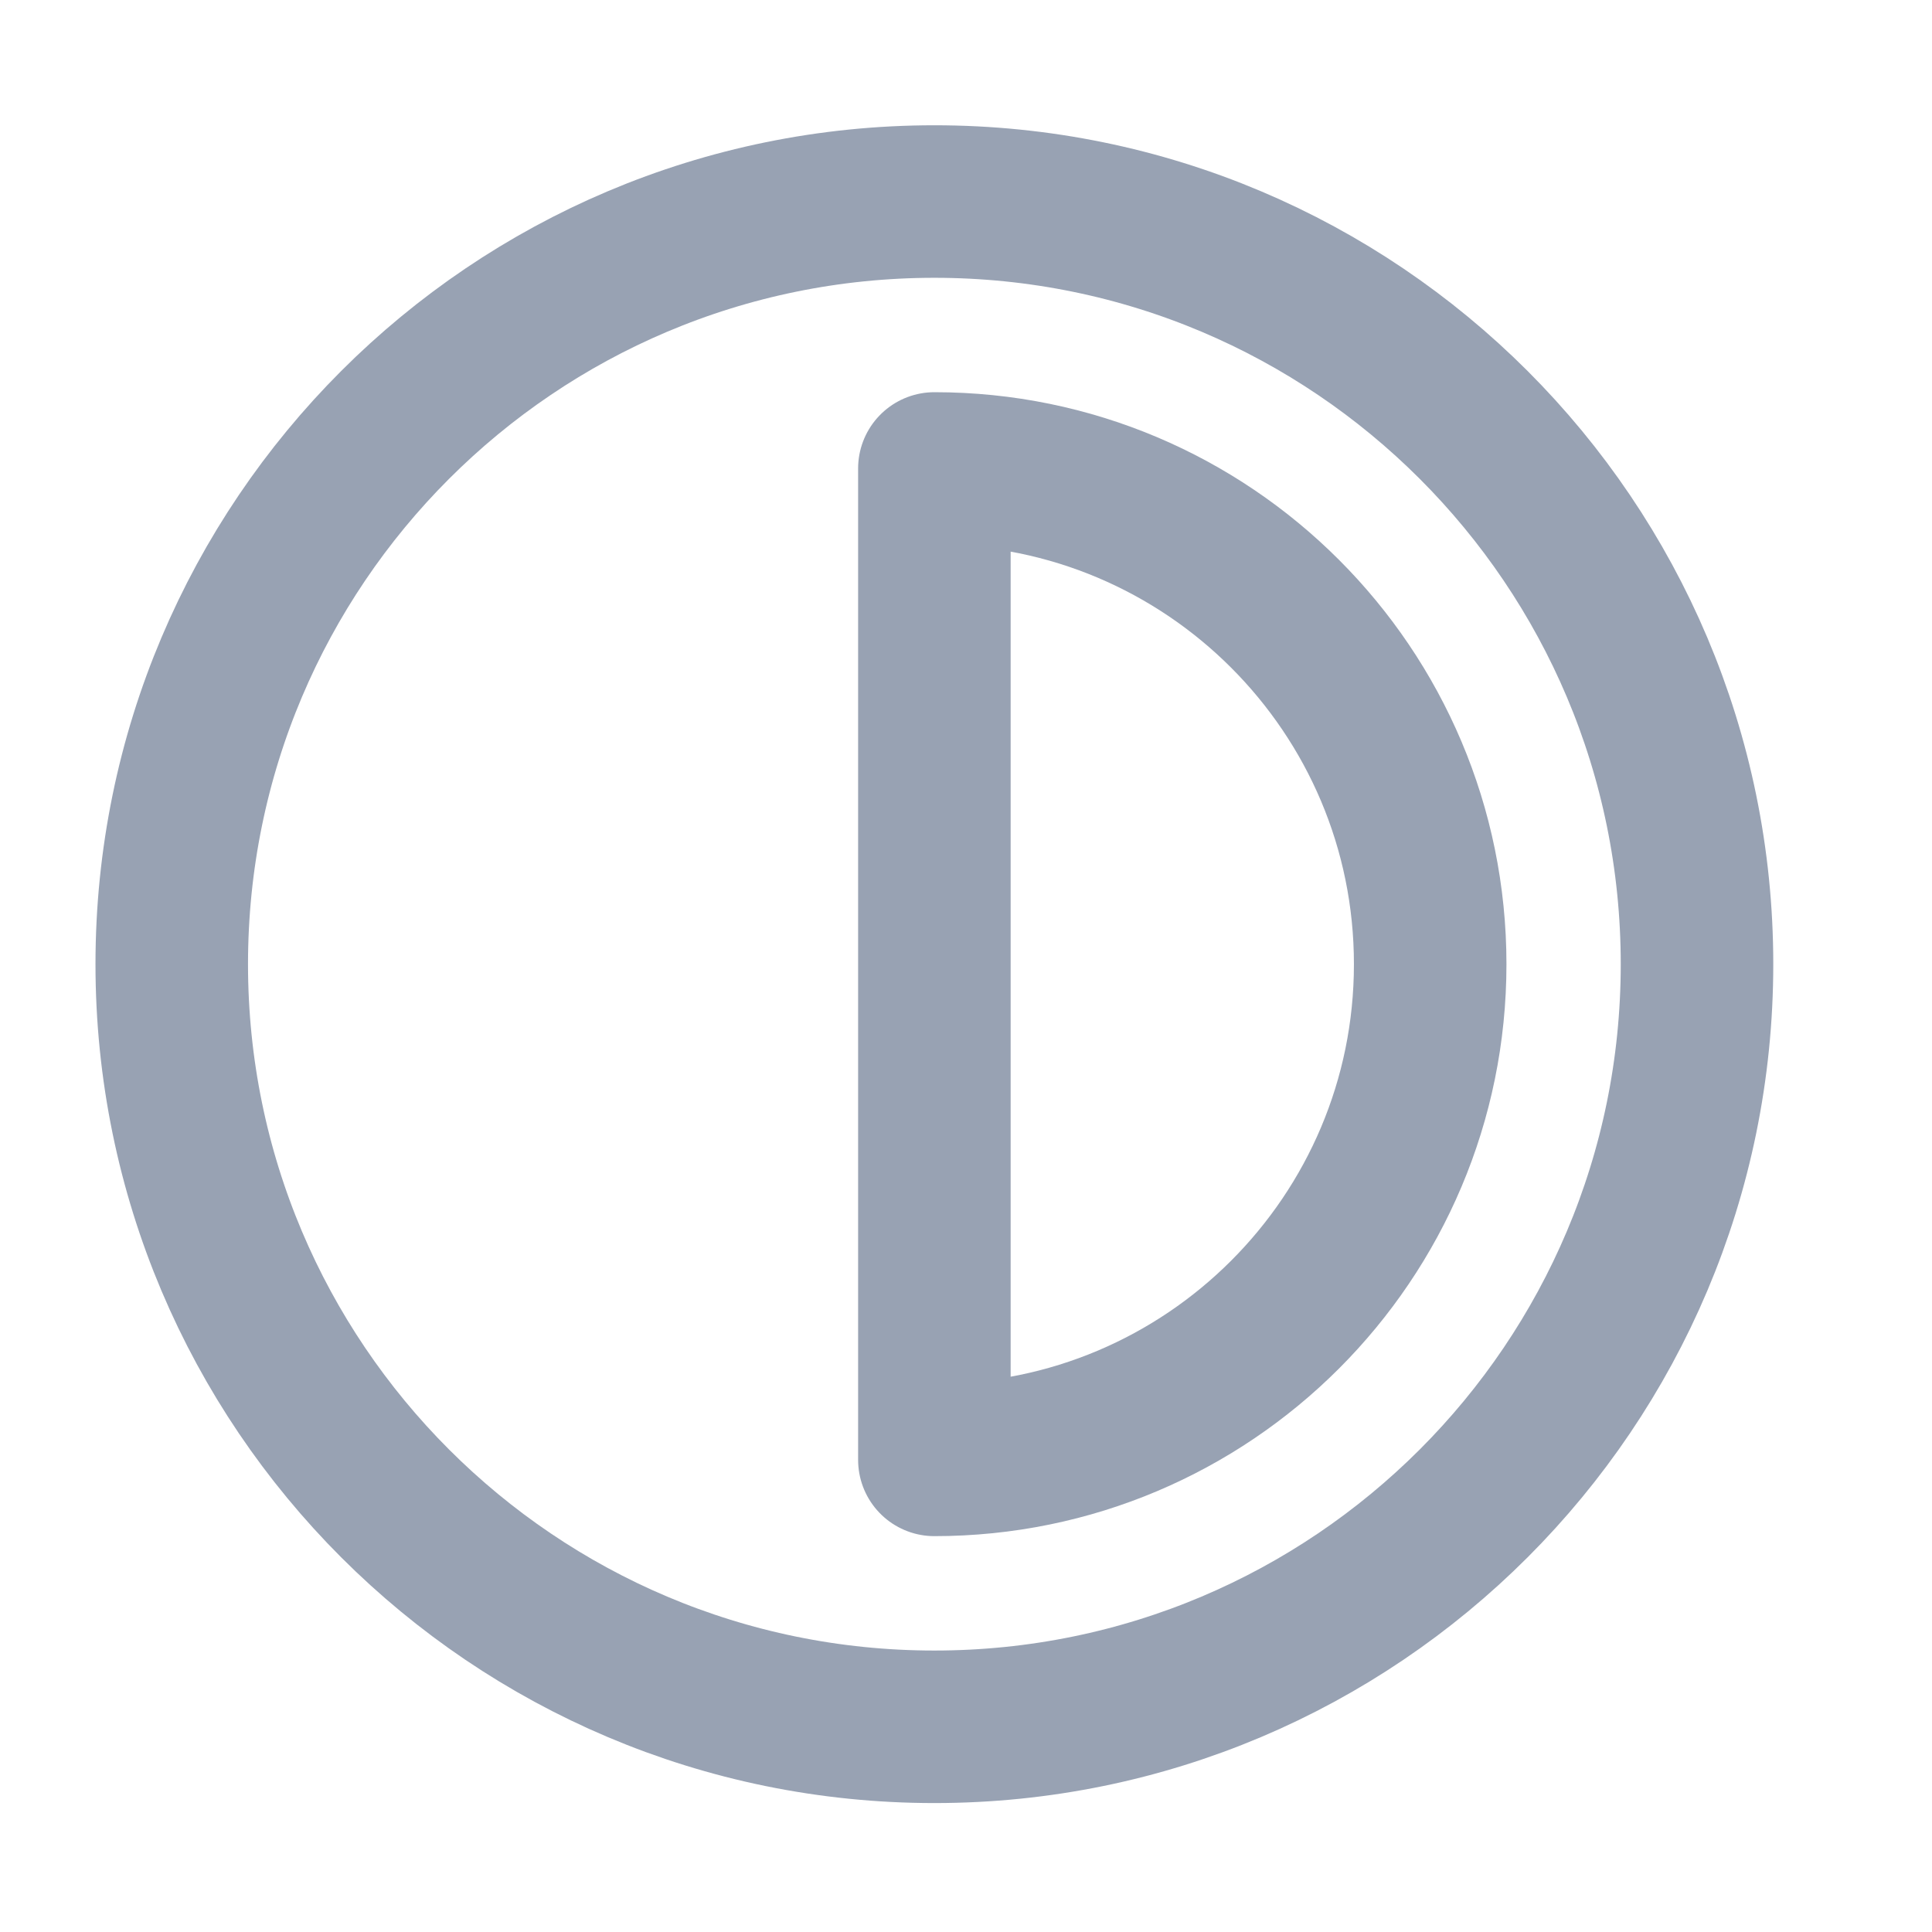 <svg width="19" height="19" viewBox="0 0 19 19" fill="none" xmlns="http://www.w3.org/2000/svg">
<g clip-path="url(#clip0_1_10077)">
<path d="M9.189 16.982C13.332 16.982 16.689 13.624 16.689 9.482C16.689 5.34 13.332 1.982 9.189 1.982C5.047 1.982 1.689 5.34 1.689 9.482C1.689 13.624 5.047 16.982 9.189 16.982Z" stroke="#98A2B3" stroke-width="1.5" stroke-linecap="round" stroke-linejoin="round"/>
<path d="M9.189 14.357C11.882 14.357 14.065 12.175 14.065 9.482C14.065 6.79 11.882 4.607 9.189 4.607V14.357Z" stroke="#98A2B3" stroke-width="1.5" stroke-linecap="round" stroke-linejoin="round"/>
</g>
<defs>
<clipPath id="clip0_1_10077">
<rect width="18" height="18" fill="white" transform="translate(0.189 0.482)"/>
</clipPath>
</defs>
</svg>

